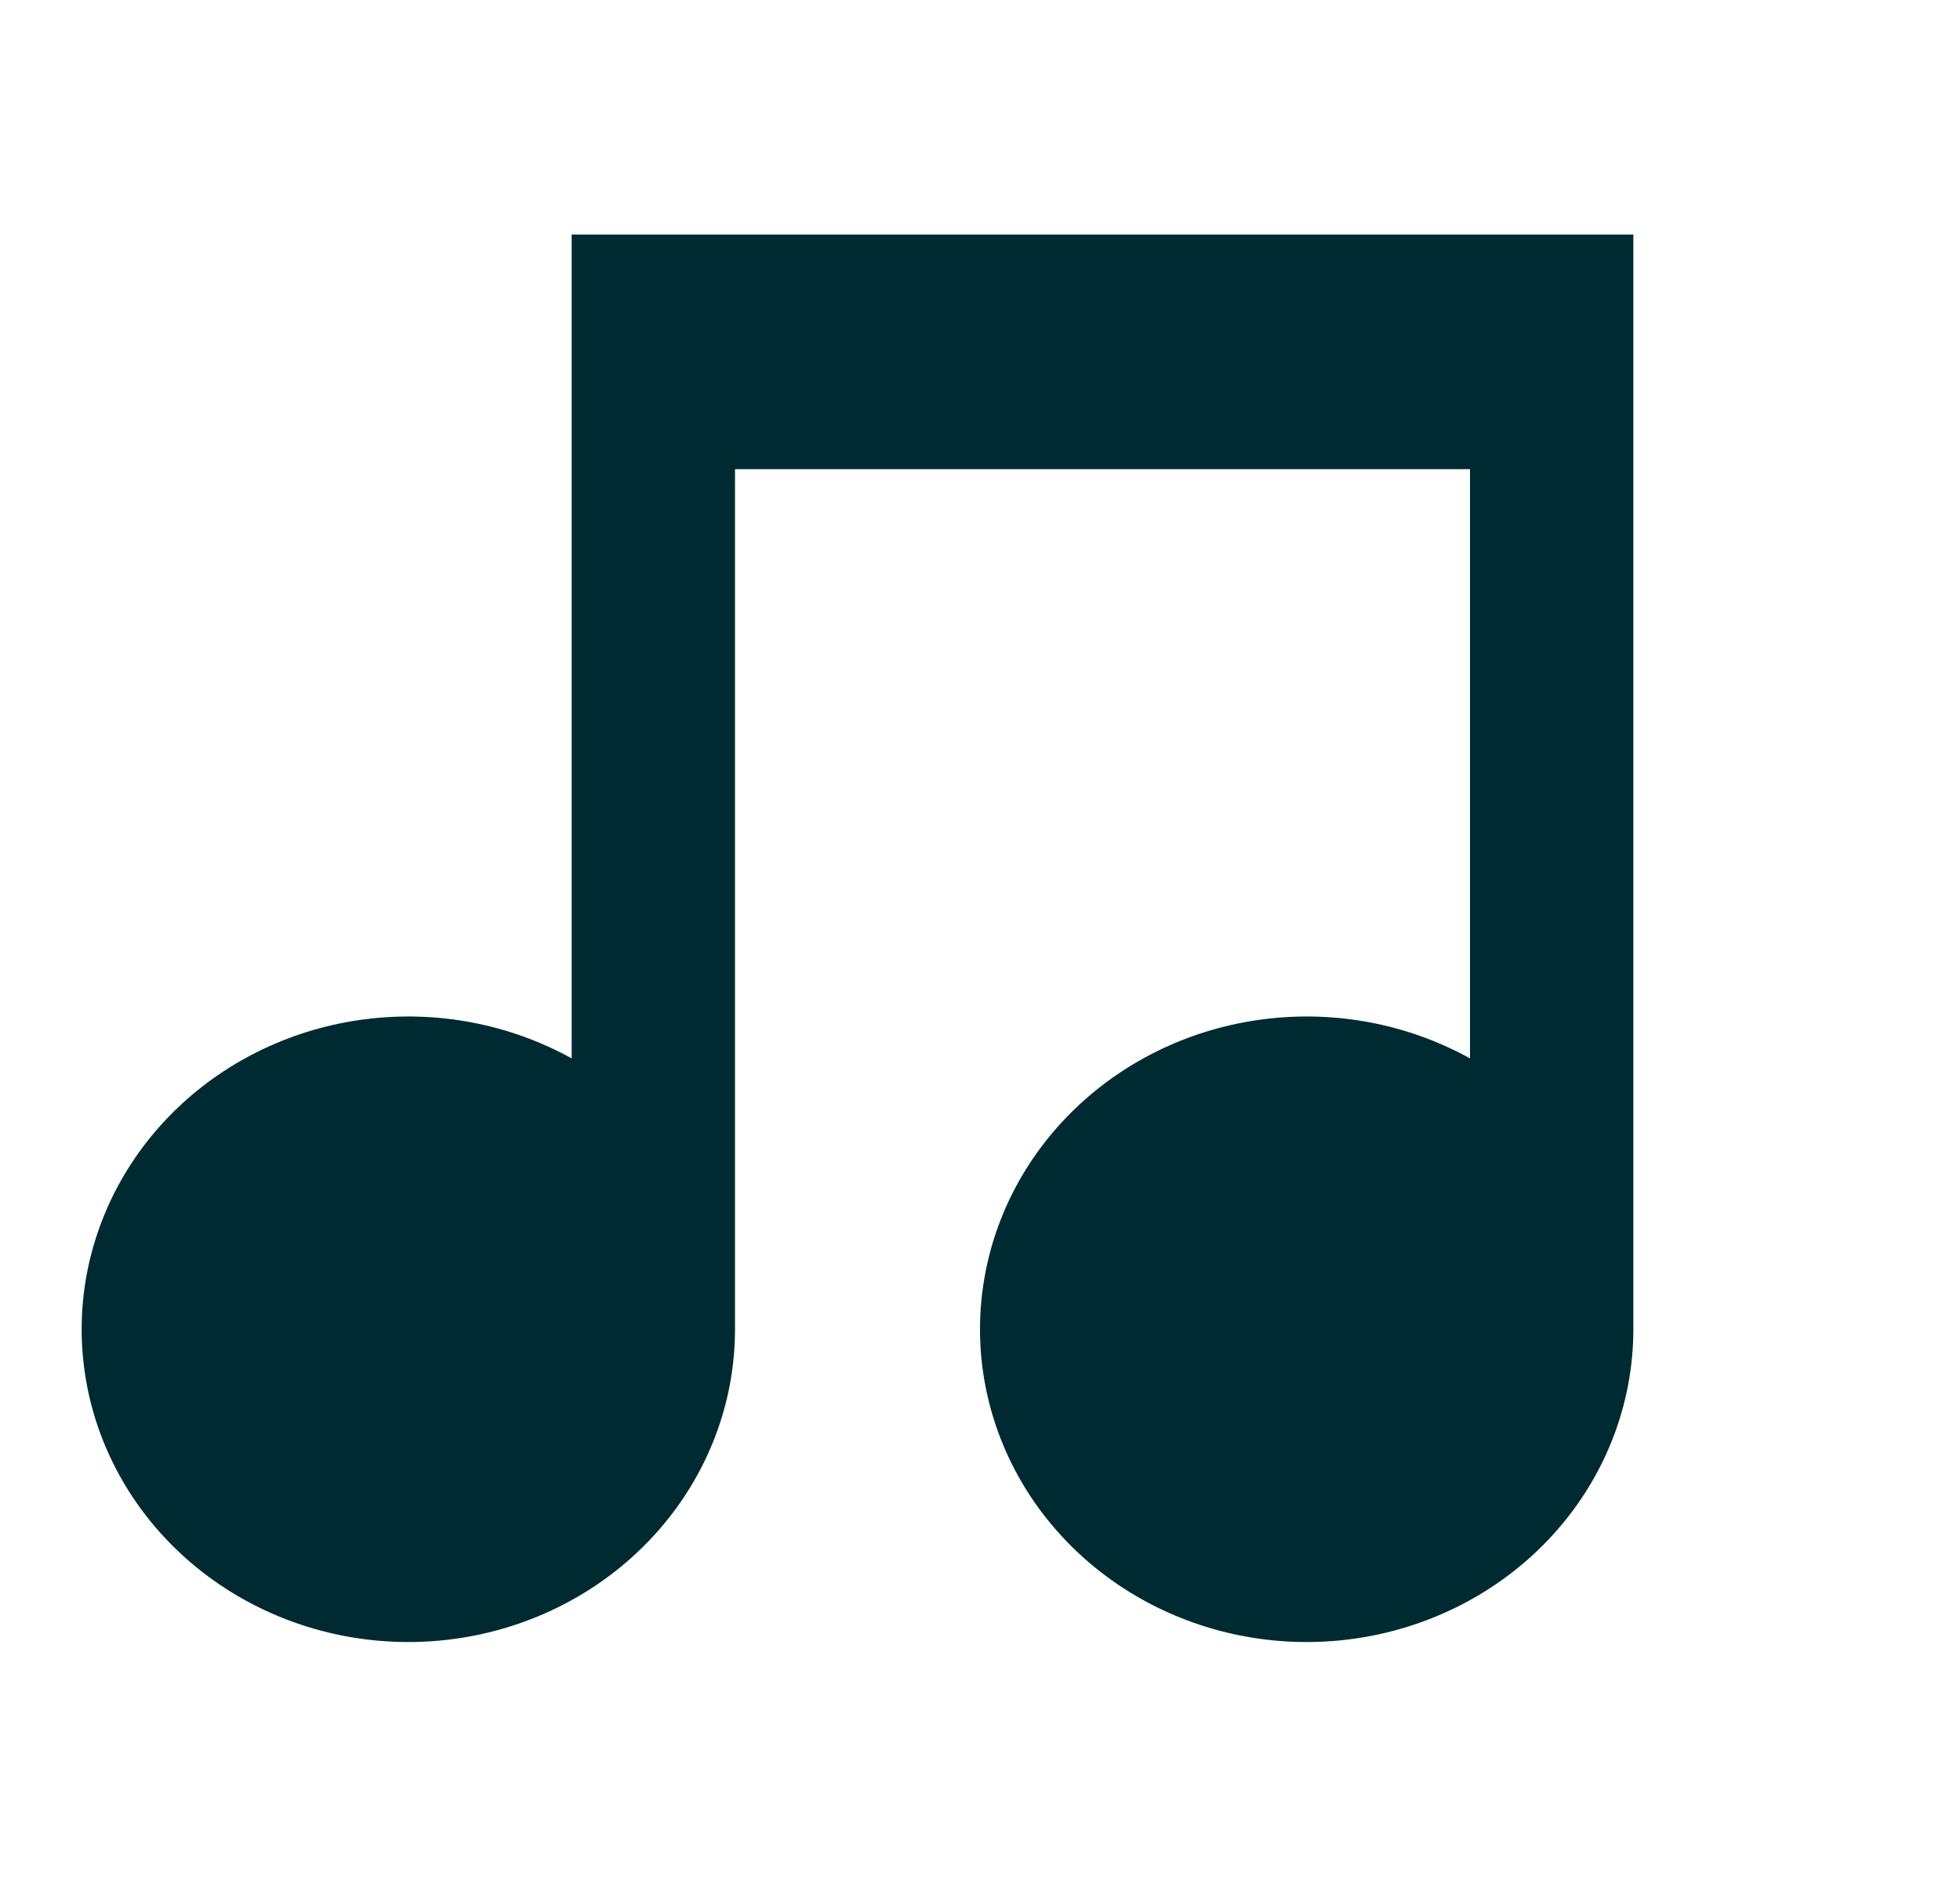 <svg width="47" height="45" viewBox="0 0 47 45" fill="none" xmlns="http://www.w3.org/2000/svg"><g clip-path="url(#clip0_166_139)"><path d="M39.167 5.625V31.875C39.166 33.526 38.597 35.131 37.547 36.44C36.497 37.75 35.025 38.691 33.359 39.118C31.694 39.545 29.928 39.434 28.335 38.802C26.742 38.17 25.411 37.052 24.549 35.623C23.687 34.193 23.342 32.531 23.567 30.894C23.792 29.257 24.575 27.737 25.795 26.57C27.014 25.402 28.602 24.653 30.311 24.438C32.021 24.222 33.757 24.553 35.25 25.378V11.25H17.625V31.875C17.625 33.526 17.055 35.131 16.005 36.44C14.955 37.75 13.483 38.691 11.818 39.118C10.152 39.545 8.386 39.434 6.793 38.802C5.2 38.17 3.869 37.052 3.007 35.623C2.145 34.193 1.8 32.531 2.025 30.894C2.251 29.257 3.034 27.737 4.253 26.57C5.472 25.402 7.06 24.653 8.769 24.438C10.479 24.222 12.215 24.553 13.708 25.378V5.625H39.167Z" fill="#002A32"/></g><defs><clipPath id="clip0_166_139"><rect width="47" height="45" fill="white"/></clipPath></defs></svg>
